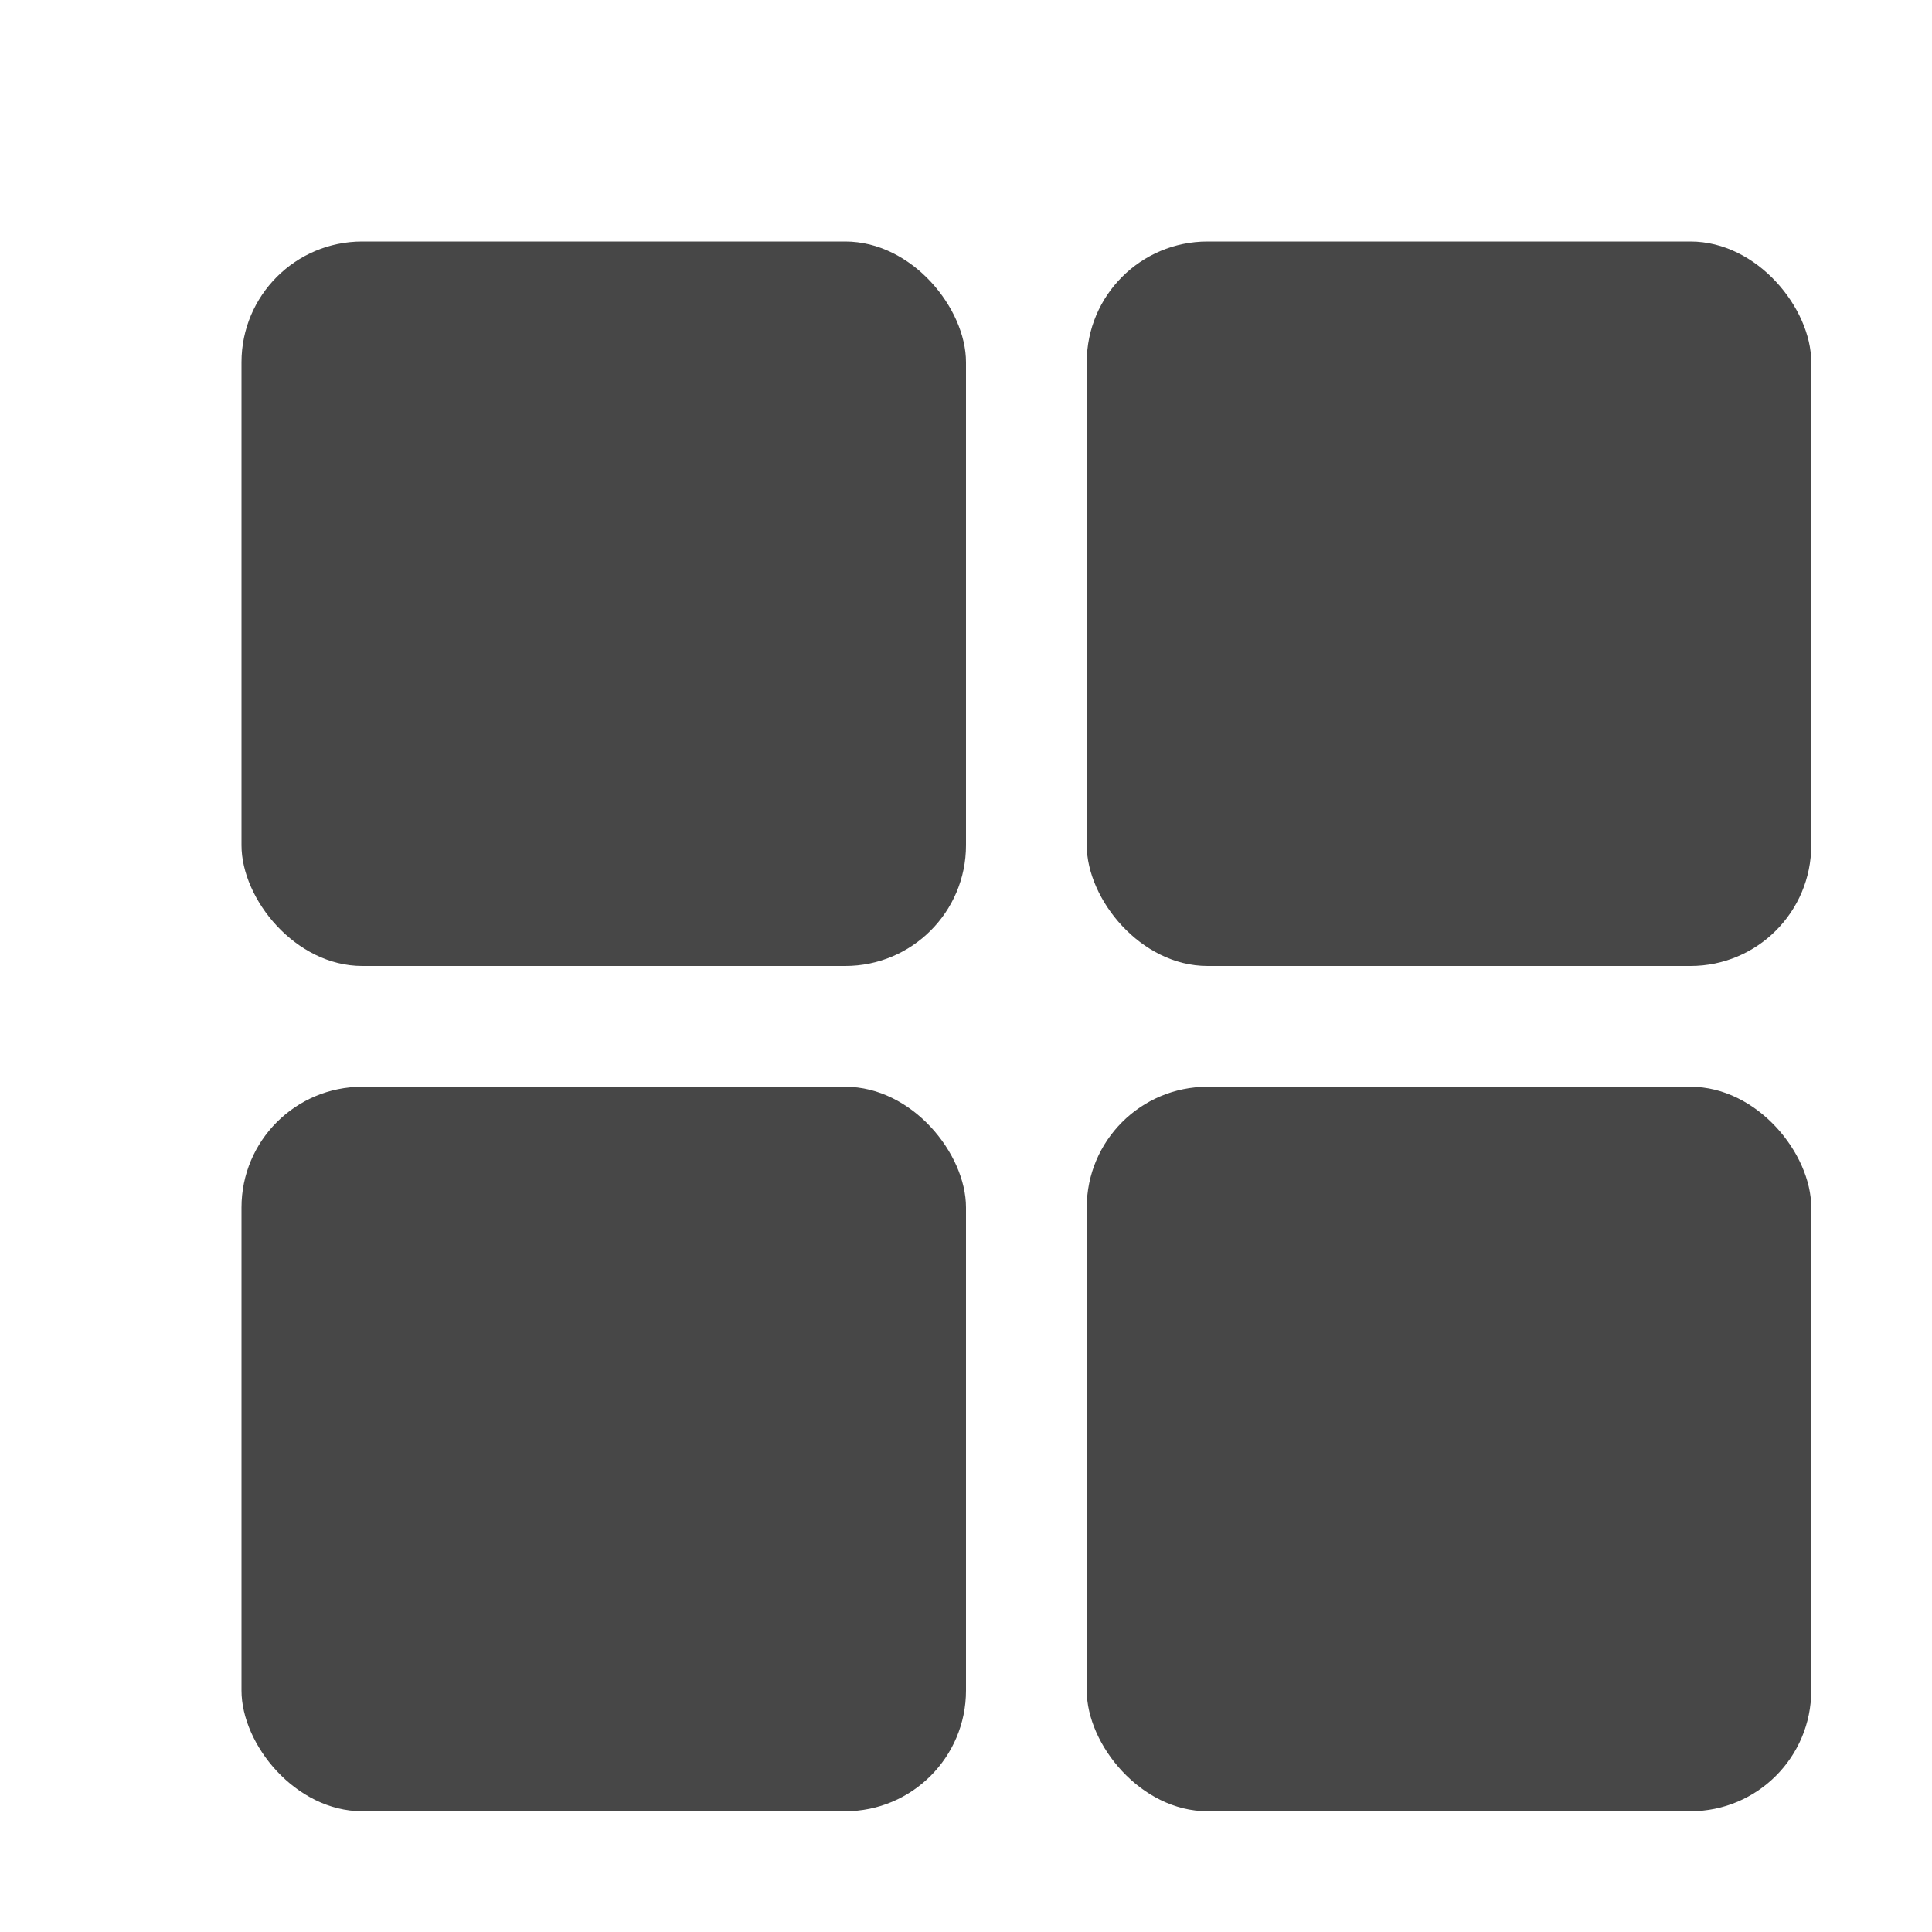 <svg height="16" width="16" xmlns="http://www.w3.org/2000/svg">
  <g fill="#474747">
    <rect height="6" rx="1" width="6" x="2" y="2"/>
    <rect height="6" rx="1" width="6" x="9" y="2"/>
    <rect height="6" rx="1" width="6" x="9" y="9"/>
    <rect height="6" rx="1" width="6" x="2" y="9"/>
  </g>
</svg>
